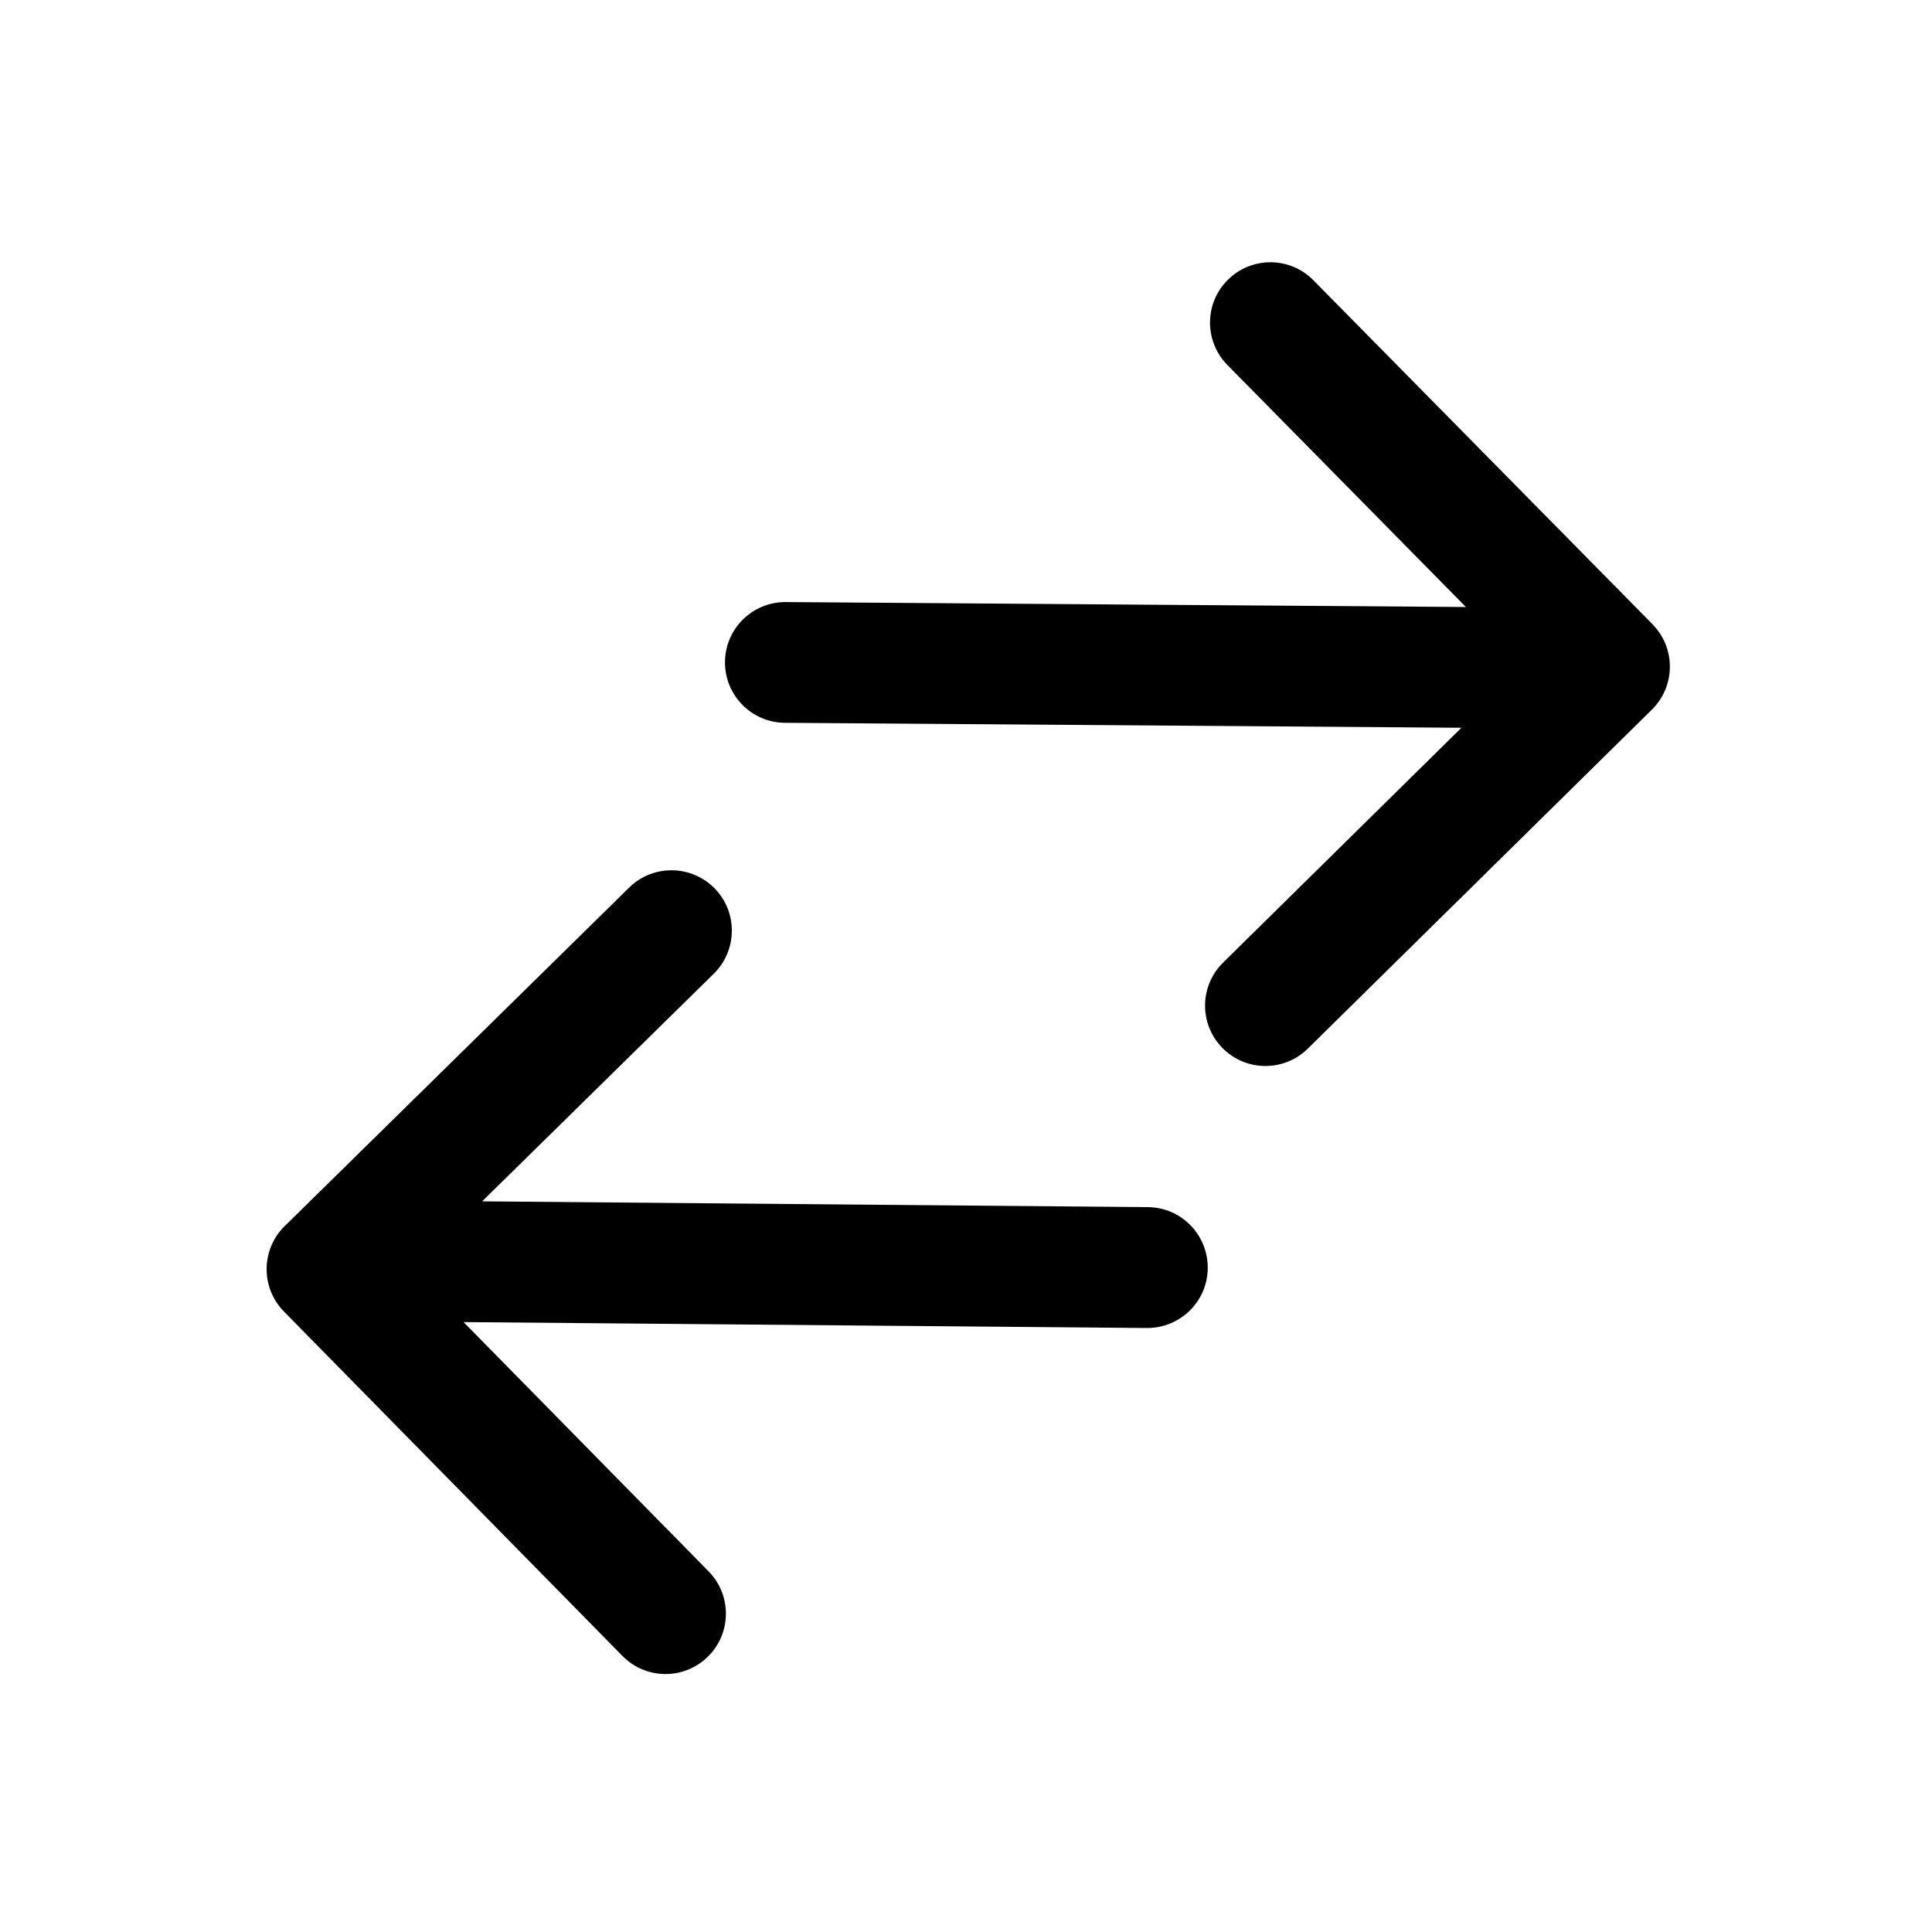 <svg width="16" height="16" viewBox="0 0 16 16" fill="none" xmlns="http://www.w3.org/2000/svg">
<path fill-rule="evenodd" clip-rule="evenodd" d="M10.002 10.502C10.004 10.225 9.782 9.999 9.506 9.997L3.993 9.949L5.911 8.064C6.108 7.87 6.111 7.554 5.918 7.357C5.724 7.16 5.407 7.157 5.21 7.351L2.365 10.147L2.357 10.154C2.161 10.348 2.158 10.665 2.351 10.861L5.155 13.714C5.349 13.911 5.665 13.914 5.862 13.72C6.059 13.527 6.062 13.21 5.868 13.013L3.839 10.949L9.497 10.998C9.774 11 10 10.778 10.002 10.502Z" fill="black"/>
<path fill-rule="evenodd" clip-rule="evenodd" d="M6.004 5.482C6.002 5.758 6.224 5.984 6.5 5.986L12.103 6.027L10.129 7.972C9.932 8.166 9.93 8.483 10.124 8.679C10.318 8.876 10.634 8.878 10.831 8.684L13.68 5.877C13.877 5.683 13.879 5.366 13.685 5.17L13.679 5.163L10.877 2.321C10.683 2.124 10.367 2.122 10.17 2.316C9.973 2.509 9.971 2.826 10.165 3.023L12.14 5.027L6.508 4.986C6.232 4.984 6.006 5.206 6.004 5.482Z" fill="black"/>
</svg>
